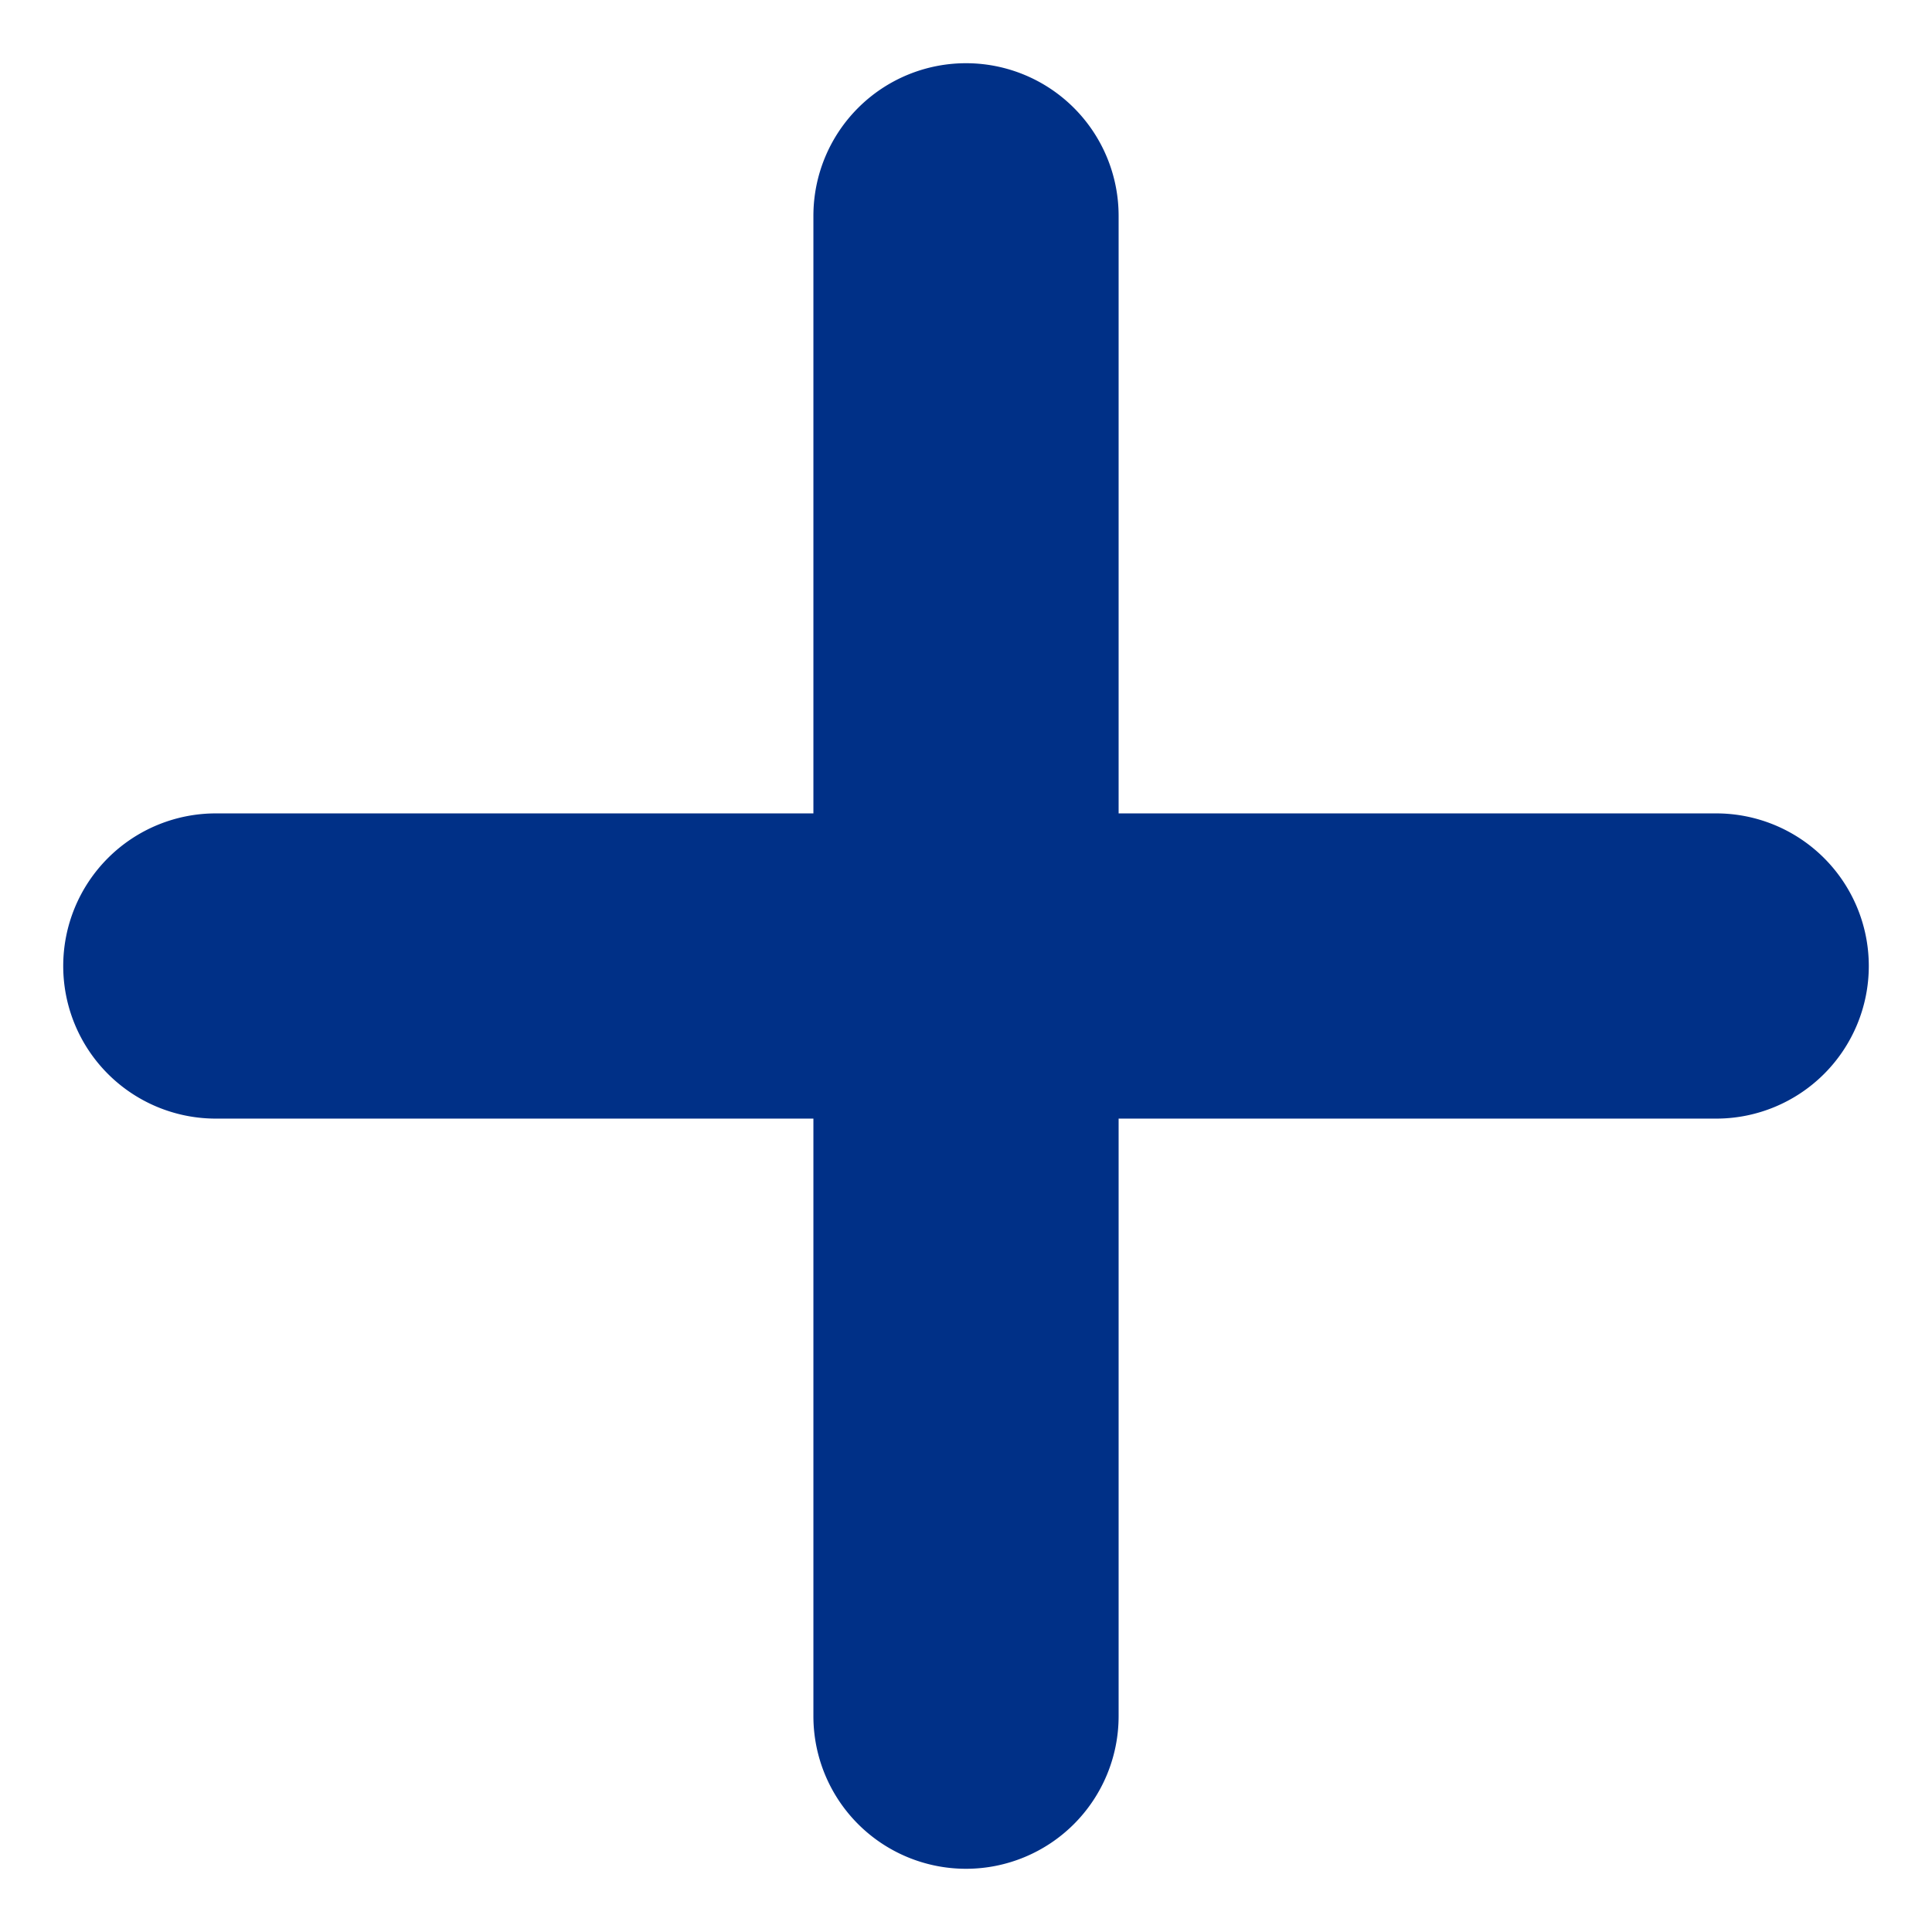 <svg xmlns="http://www.w3.org/2000/svg" width="60.811" height="60.811" viewBox="0 0 60.811 60.811">
    <path id="prefix__Path_20249" d="M341.793 335l13.3-13.3a4.8 4.8 0 0 0-6.793-6.793l-13.3 13.3-13.3-13.3a4.8 4.8 0 0 0-6.793 6.793l13.3 13.3-13.3 13.3a4.8 4.8 0 0 0 6.793 6.793l13.3-13.3 13.3 13.3a4.8 4.8 0 0 0 6.793-6.793z" data-name="Path 20249" transform="rotate(45 550.381 -184.975)" style="fill:#003087"/>
</svg>
